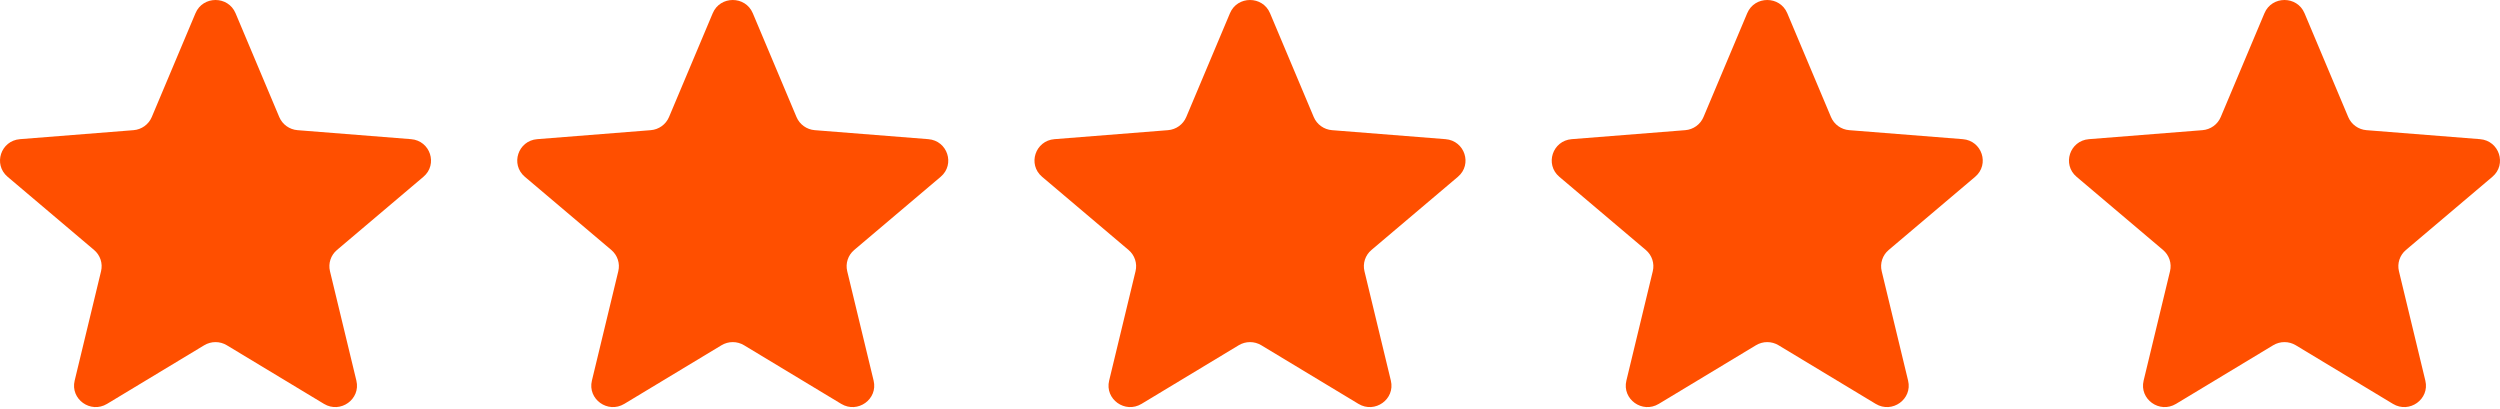<svg xmlns:xlink="http://www.w3.org/1999/xlink" xmlns="http://www.w3.org/2000/svg" xlink="http://www.w3.org/1999/xlink" viewBox="0 0 116 19" id="svg741152133" width="116"  height="19" ><g transform="translate(-0 0)" id="ss741152133_1"><path d="M 0 18.889 L 0 0 L 116 0 L 116 18.889 Z" fill="#000000" fill-opacity="0"></path><path d="M 9.071 0.612 C 9.415 -0.204 10.585 -0.204 10.929 0.612 L 12.958 5.431 C 13.103 5.775 13.431 6.011 13.807 6.04 L 19.073 6.457 C 19.965 6.528 20.327 7.628 19.647 8.203 L 15.635 11.599 C 15.348 11.841 15.223 12.222 15.311 12.584 L 16.536 17.661 C 16.744 18.521 15.797 19.201 15.033 18.74 L 10.525 16.02 C 10.203 15.825 9.798 15.825 9.475 16.02 L 4.967 18.74 C 4.203 19.201 3.256 18.521 3.464 17.661 L 4.689 12.584 C 4.777 12.222 4.652 11.841 4.365 11.599 L 0.353 8.203 C -0.327 7.628 0.035 6.528 0.927 6.457 L 6.193 6.04 C 6.57 6.011 6.897 5.775 7.042 5.431 Z" fill="#FF4F00"></path><path d="M 33.071 0.612 C 33.415 -0.204 34.585 -0.204 34.929 0.612 L 36.958 5.431 C 37.103 5.775 37.431 6.011 37.807 6.04 L 43.073 6.457 C 43.965 6.528 44.327 7.628 43.647 8.203 L 39.635 11.599 C 39.348 11.841 39.223 12.222 39.311 12.584 L 40.536 17.661 C 40.744 18.521 39.797 19.201 39.033 18.74 L 34.525 16.02 C 34.203 15.825 33.798 15.825 33.476 16.02 L 28.967 18.74 C 28.203 19.201 27.256 18.521 27.464 17.661 L 28.689 12.584 C 28.777 12.222 28.652 11.841 28.365 11.599 L 24.353 8.203 C 23.673 7.628 24.035 6.528 24.927 6.457 L 30.193 6.04 C 30.57 6.011 30.897 5.775 31.042 5.431 Z" fill="#FF4F00"></path><path d="M 57.071 0.612 C 57.415 -0.204 58.585 -0.204 58.929 0.612 L 60.958 5.431 C 61.103 5.775 61.431 6.011 61.807 6.04 L 67.073 6.457 C 67.965 6.528 68.327 7.628 67.647 8.203 L 63.635 11.599 C 63.348 11.841 63.223 12.222 63.311 12.584 L 64.536 17.661 C 64.744 18.521 63.797 19.201 63.033 18.74 L 58.525 16.02 C 58.203 15.825 57.798 15.825 57.476 16.02 L 52.967 18.74 C 52.203 19.201 51.256 18.521 51.464 17.661 L 52.689 12.584 C 52.777 12.222 52.652 11.841 52.365 11.599 L 48.353 8.203 C 47.673 7.628 48.035 6.528 48.927 6.457 L 54.193 6.04 C 54.57 6.011 54.897 5.775 55.042 5.431 Z" fill="#FF4F00"></path><path d="M 81.071 0.612 C 81.415 -0.204 82.585 -0.204 82.929 0.612 L 84.958 5.431 C 85.103 5.775 85.431 6.011 85.807 6.04 L 91.073 6.457 C 91.965 6.528 92.327 7.628 91.647 8.203 L 87.635 11.599 C 87.348 11.841 87.223 12.222 87.311 12.584 L 88.536 17.661 C 88.744 18.521 87.797 19.201 87.033 18.74 L 82.525 16.02 C 82.203 15.825 81.798 15.825 81.476 16.02 L 76.967 18.74 C 76.203 19.201 75.256 18.521 75.464 17.661 L 76.689 12.584 C 76.777 12.222 76.652 11.841 76.365 11.599 L 72.353 8.203 C 71.673 7.628 72.035 6.528 72.927 6.457 L 78.193 6.04 C 78.57 6.011 78.897 5.775 79.042 5.431 Z" fill="#FF4F00"></path><path d="M 105.071 0.612 C 105.415 -0.204 106.585 -0.204 106.929 0.612 L 108.958 5.431 C 109.103 5.775 109.431 6.011 109.807 6.04 L 115.073 6.457 C 115.965 6.528 116.327 7.628 115.647 8.203 L 111.635 11.599 C 111.348 11.841 111.223 12.222 111.311 12.584 L 112.536 17.661 C 112.744 18.521 111.797 19.201 111.033 18.74 L 106.525 16.02 C 106.202 15.825 105.797 15.825 105.475 16.02 L 100.967 18.74 C 100.203 19.201 99.256 18.521 99.464 17.661 L 100.689 12.584 C 100.777 12.222 100.652 11.841 100.365 11.599 L 96.353 8.203 C 95.673 7.628 96.035 6.528 96.927 6.457 L 102.193 6.04 C 102.569 6.011 102.897 5.775 103.042 5.431 Z" fill="#FF4F00"></path></g></svg>